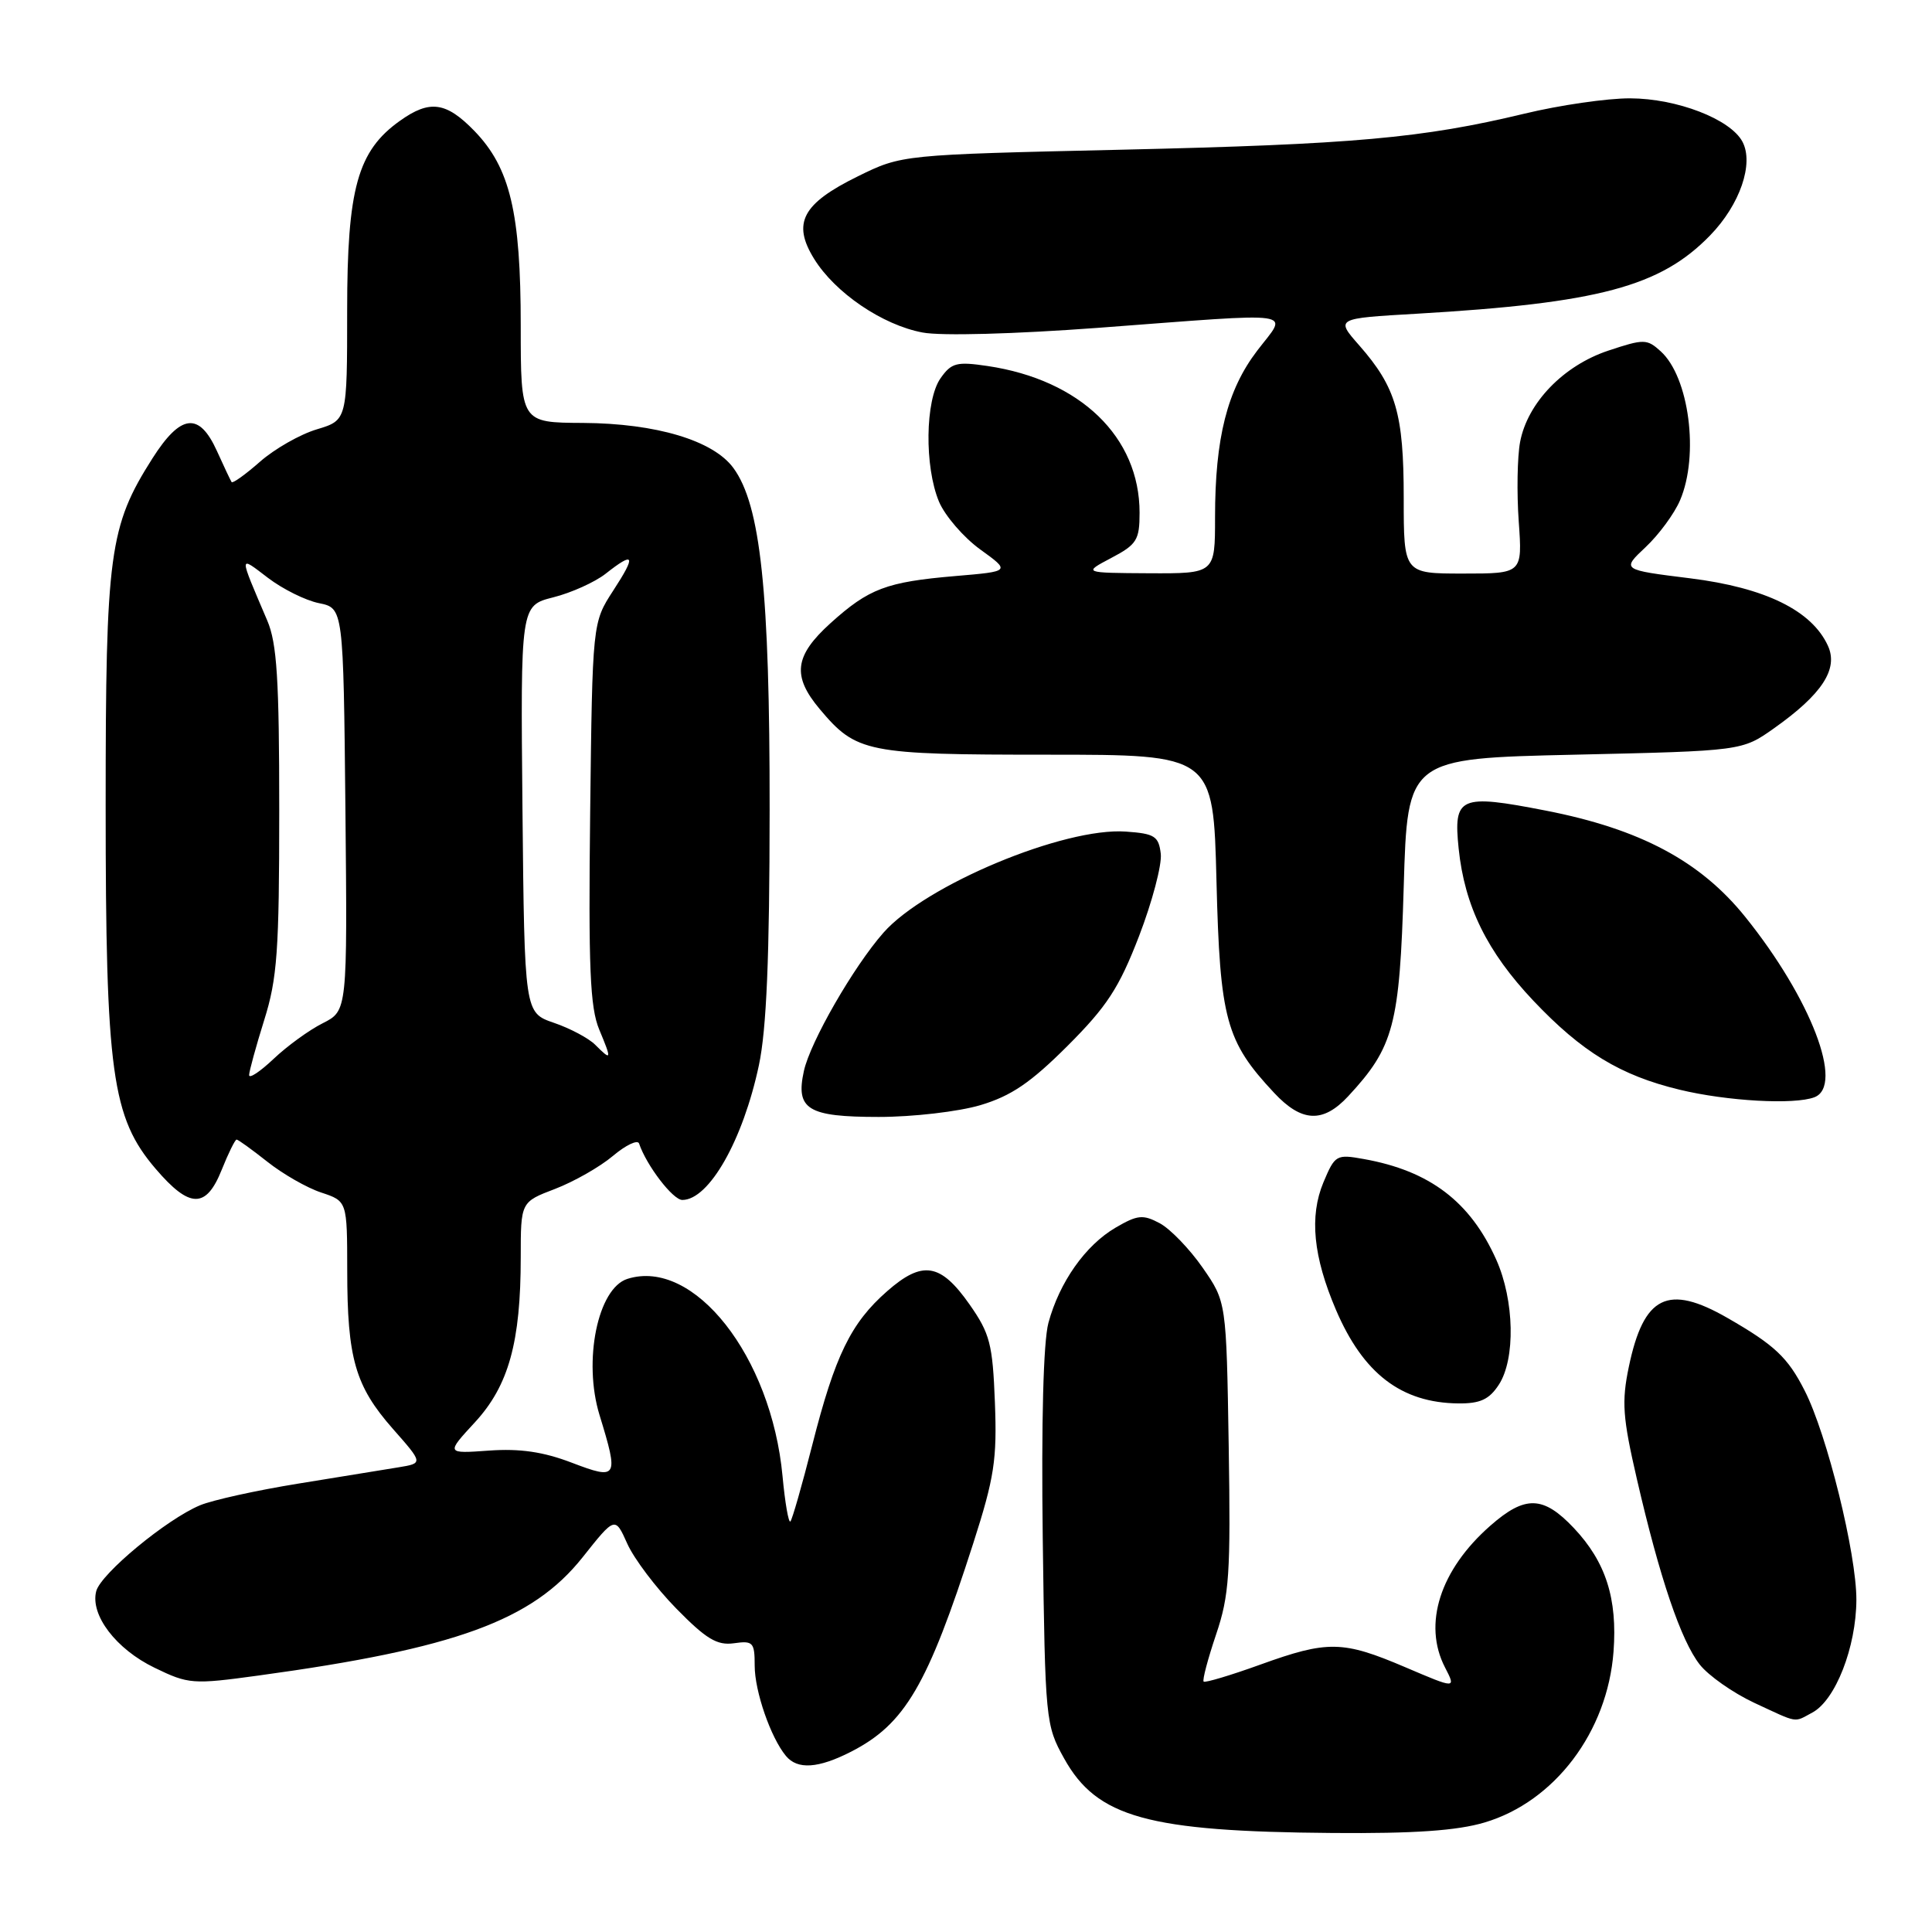 <?xml version="1.0" encoding="UTF-8" standalone="no"?>
<!DOCTYPE svg PUBLIC "-//W3C//DTD SVG 1.1//EN" "http://www.w3.org/Graphics/SVG/1.1/DTD/svg11.dtd" >
<svg xmlns="http://www.w3.org/2000/svg" xmlns:xlink="http://www.w3.org/1999/xlink" version="1.1" viewBox="0 0 256 256">
 <g >
 <path fill="currentColor"
d=" M 196.71 241.49 C 206.01 238.73 213.00 229.47 213.80 218.86 C 214.33 211.81 212.78 206.97 208.55 202.48 C 204.49 198.18 202.09 198.11 197.48 202.16 C 190.81 208.01 188.51 215.21 191.47 220.94 C 192.94 223.79 192.94 223.79 186.22 220.92 C 177.92 217.38 175.94 217.34 166.97 220.58 C 163.04 222.00 159.67 223.00 159.49 222.82 C 159.30 222.63 160.04 219.84 161.13 216.60 C 162.89 211.40 163.08 208.55 162.81 191.61 C 162.50 172.50 162.50 172.50 159.36 167.98 C 157.63 165.49 155.07 162.84 153.68 162.09 C 151.45 160.90 150.73 160.97 147.82 162.67 C 143.82 165.01 140.38 169.89 138.92 175.29 C 138.25 177.79 137.97 188.44 138.17 203.89 C 138.49 227.98 138.55 228.60 141.00 233.00 C 145.34 240.82 152.09 242.69 176.57 242.88 C 187.37 242.97 193.07 242.57 196.71 241.49 Z  M 112.79 232.10 C 119.92 228.44 122.91 223.33 128.96 204.50 C 131.76 195.78 132.12 193.39 131.83 185.83 C 131.53 178.08 131.18 176.71 128.46 172.83 C 124.62 167.36 122.23 166.98 117.54 171.10 C 112.74 175.31 110.64 179.63 107.64 191.43 C 106.28 196.78 104.97 201.36 104.73 201.60 C 104.49 201.84 104.02 199.14 103.69 195.60 C 102.21 179.72 91.94 166.66 83.13 169.46 C 79.20 170.71 77.24 180.32 79.44 187.50 C 82.01 195.87 81.86 196.14 75.75 193.81 C 71.99 192.37 68.88 191.92 64.80 192.21 C 59.09 192.62 59.09 192.62 62.93 188.46 C 67.40 183.61 69.00 177.85 69.00 166.59 C 69.00 159.27 69.00 159.27 73.54 157.54 C 76.04 156.58 79.49 154.62 81.21 153.17 C 82.93 151.72 84.49 150.98 84.68 151.52 C 85.66 154.43 89.16 159.00 90.41 159.00 C 93.95 159.00 98.45 151.08 100.56 141.14 C 101.57 136.38 101.97 126.82 101.98 107.34 C 102.00 78.37 100.79 66.92 97.17 62.00 C 94.50 58.36 86.94 56.10 77.25 56.04 C 69.00 56.00 69.00 56.00 69.00 43.16 C 69.00 28.15 67.59 22.24 62.86 17.35 C 59.11 13.49 56.94 13.19 52.99 16.01 C 47.38 20.00 46.00 24.97 46.00 41.16 C 46.00 55.68 46.00 55.68 41.98 56.89 C 39.77 57.55 36.38 59.48 34.45 61.18 C 32.52 62.88 30.82 64.09 30.69 63.88 C 30.55 63.67 29.67 61.81 28.74 59.75 C 26.38 54.55 23.95 54.84 20.19 60.75 C 14.47 69.76 14.00 73.25 14.00 106.73 C 14.00 142.20 14.81 148.08 20.63 154.88 C 25.14 160.15 27.31 160.18 29.38 155.00 C 30.26 152.80 31.15 151.00 31.35 151.00 C 31.56 151.00 33.39 152.33 35.43 153.94 C 37.47 155.56 40.68 157.40 42.57 158.02 C 46.00 159.16 46.00 159.16 46.01 168.33 C 46.01 180.00 47.07 183.66 52.05 189.32 C 56.08 193.89 56.08 193.89 52.79 194.43 C 50.98 194.73 45.00 195.70 39.50 196.59 C 34.00 197.48 28.15 198.77 26.50 199.46 C 22.07 201.31 13.36 208.52 12.75 210.84 C 11.93 213.99 15.37 218.52 20.49 220.99 C 24.98 223.17 25.54 223.21 34.23 222.02 C 60.35 218.45 70.52 214.74 77.19 206.36 C 81.50 200.93 81.50 200.93 83.12 204.55 C 84.01 206.54 86.93 210.41 89.62 213.15 C 93.58 217.19 95.02 218.05 97.25 217.74 C 99.78 217.38 100.00 217.61 100.00 220.71 C 100.00 224.10 102.12 230.24 104.14 232.67 C 105.67 234.52 108.43 234.33 112.79 232.10 Z  M 240.15 226.92 C 243.21 225.28 245.95 218.26 245.98 212.00 C 246.00 205.89 242.09 190.05 239.12 184.25 C 236.89 179.86 235.14 178.22 228.91 174.64 C 221.00 170.09 217.80 171.67 215.83 181.10 C 214.86 185.75 215.01 187.82 216.90 196.00 C 219.92 209.09 222.74 217.40 225.23 220.57 C 226.39 222.04 229.63 224.31 232.42 225.62 C 238.39 228.39 237.63 228.27 240.15 226.92 Z  M 198.59 183.50 C 200.83 180.09 200.67 172.30 198.26 166.91 C 194.83 159.23 189.45 155.14 180.72 153.58 C 177.07 152.92 176.89 153.03 175.36 156.67 C 173.48 161.18 174.01 166.51 177.02 173.56 C 180.64 182.02 185.69 185.88 193.23 185.96 C 196.12 185.99 197.32 185.44 198.59 183.50 Z  M 129.90 146.44 C 133.99 145.22 136.56 143.47 141.45 138.59 C 146.68 133.36 148.28 130.91 150.93 124.04 C 152.68 119.49 153.97 114.59 153.81 113.14 C 153.53 110.80 153.01 110.46 149.19 110.19 C 141.00 109.60 122.60 117.28 117.05 123.60 C 113.09 128.10 107.36 138.07 106.52 141.91 C 105.40 147.00 107.02 148.00 116.44 148.00 C 120.96 148.00 127.00 147.30 129.90 146.44 Z  M 178.65 145.25 C 184.69 138.74 185.46 135.85 186.00 117.50 C 186.50 100.50 186.50 100.50 208.67 100.00 C 230.83 99.50 230.83 99.50 235.07 96.50 C 241.43 92.00 243.62 88.65 242.21 85.57 C 240.08 80.90 233.91 77.87 223.96 76.63 C 214.86 75.50 214.86 75.50 218.05 72.50 C 219.81 70.85 221.87 68.05 222.62 66.28 C 225.17 60.32 223.82 49.96 220.05 46.55 C 218.23 44.90 217.83 44.89 213.11 46.46 C 207.16 48.44 202.40 53.37 201.42 58.57 C 201.05 60.55 200.97 65.29 201.24 69.09 C 201.73 76.00 201.73 76.00 193.87 76.00 C 186.00 76.00 186.00 76.00 186.00 65.97 C 186.00 54.82 184.98 51.32 180.11 45.77 C 176.96 42.19 176.96 42.19 187.73 41.57 C 211.83 40.16 220.01 37.98 226.60 31.19 C 230.55 27.13 232.43 21.67 230.88 18.77 C 229.28 15.78 222.20 13.05 216.00 13.03 C 212.97 13.02 206.68 13.93 202.00 15.06 C 188.47 18.31 179.38 19.13 148.50 19.84 C 119.50 20.50 119.50 20.50 113.68 23.36 C 106.31 26.98 104.94 29.55 107.87 34.29 C 110.65 38.80 116.94 43.07 122.25 44.06 C 124.72 44.53 134.45 44.26 145.50 43.44 C 172.69 41.40 170.67 41.11 166.59 46.46 C 162.61 51.67 161.00 58.02 161.00 68.55 C 161.00 76.00 161.00 76.00 152.25 75.96 C 143.50 75.91 143.50 75.91 147.25 73.93 C 150.63 72.15 151.00 71.56 151.00 67.94 C 151.00 57.91 143.16 50.33 130.87 48.50 C 126.76 47.89 126.07 48.07 124.62 50.13 C 122.59 53.04 122.48 61.82 124.42 66.47 C 125.21 68.34 127.66 71.19 129.88 72.80 C 133.91 75.71 133.91 75.71 126.58 76.33 C 117.45 77.11 115.14 77.98 110.05 82.57 C 105.26 86.90 104.93 89.57 108.62 93.96 C 113.48 99.74 114.79 100.00 138.83 100.00 C 160.77 100.00 160.77 100.00 161.19 116.75 C 161.65 135.10 162.43 137.97 168.83 144.81 C 172.48 148.72 175.31 148.85 178.65 145.25 Z  M 240.42 145.39 C 244.39 143.87 239.96 132.31 231.26 121.50 C 225.31 114.10 217.33 109.85 204.83 107.41 C 193.40 105.18 192.57 105.55 193.28 112.45 C 194.07 120.05 197.04 126.11 203.18 132.60 C 209.61 139.39 214.70 142.50 222.55 144.39 C 228.83 145.91 237.76 146.41 240.42 145.39 Z  M 33.01 142.45 C 33.02 141.93 33.92 138.65 35.01 135.16 C 36.74 129.66 37.00 125.98 37.00 107.38 C 37.00 90.02 36.70 85.23 35.41 82.22 C 31.60 73.28 31.59 73.59 35.52 76.58 C 37.45 78.05 40.48 79.56 42.26 79.92 C 45.50 80.58 45.50 80.58 45.77 107.26 C 46.03 133.93 46.03 133.93 42.77 135.58 C 40.97 136.48 38.04 138.61 36.25 140.31 C 34.46 142.00 33.01 142.97 33.01 142.45 Z  M 78.86 138.43 C 78.00 137.57 75.54 136.26 73.40 135.53 C 69.50 134.19 69.50 134.19 69.23 107.22 C 68.97 80.25 68.97 80.25 73.31 79.15 C 75.70 78.55 78.82 77.14 80.24 76.03 C 84.08 73.00 84.33 73.54 81.26 78.25 C 78.50 82.50 78.50 82.50 78.20 107.67 C 77.96 128.25 78.18 133.49 79.40 136.42 C 81.09 140.47 81.05 140.62 78.86 138.43 Z "/>
</g>
</svg>